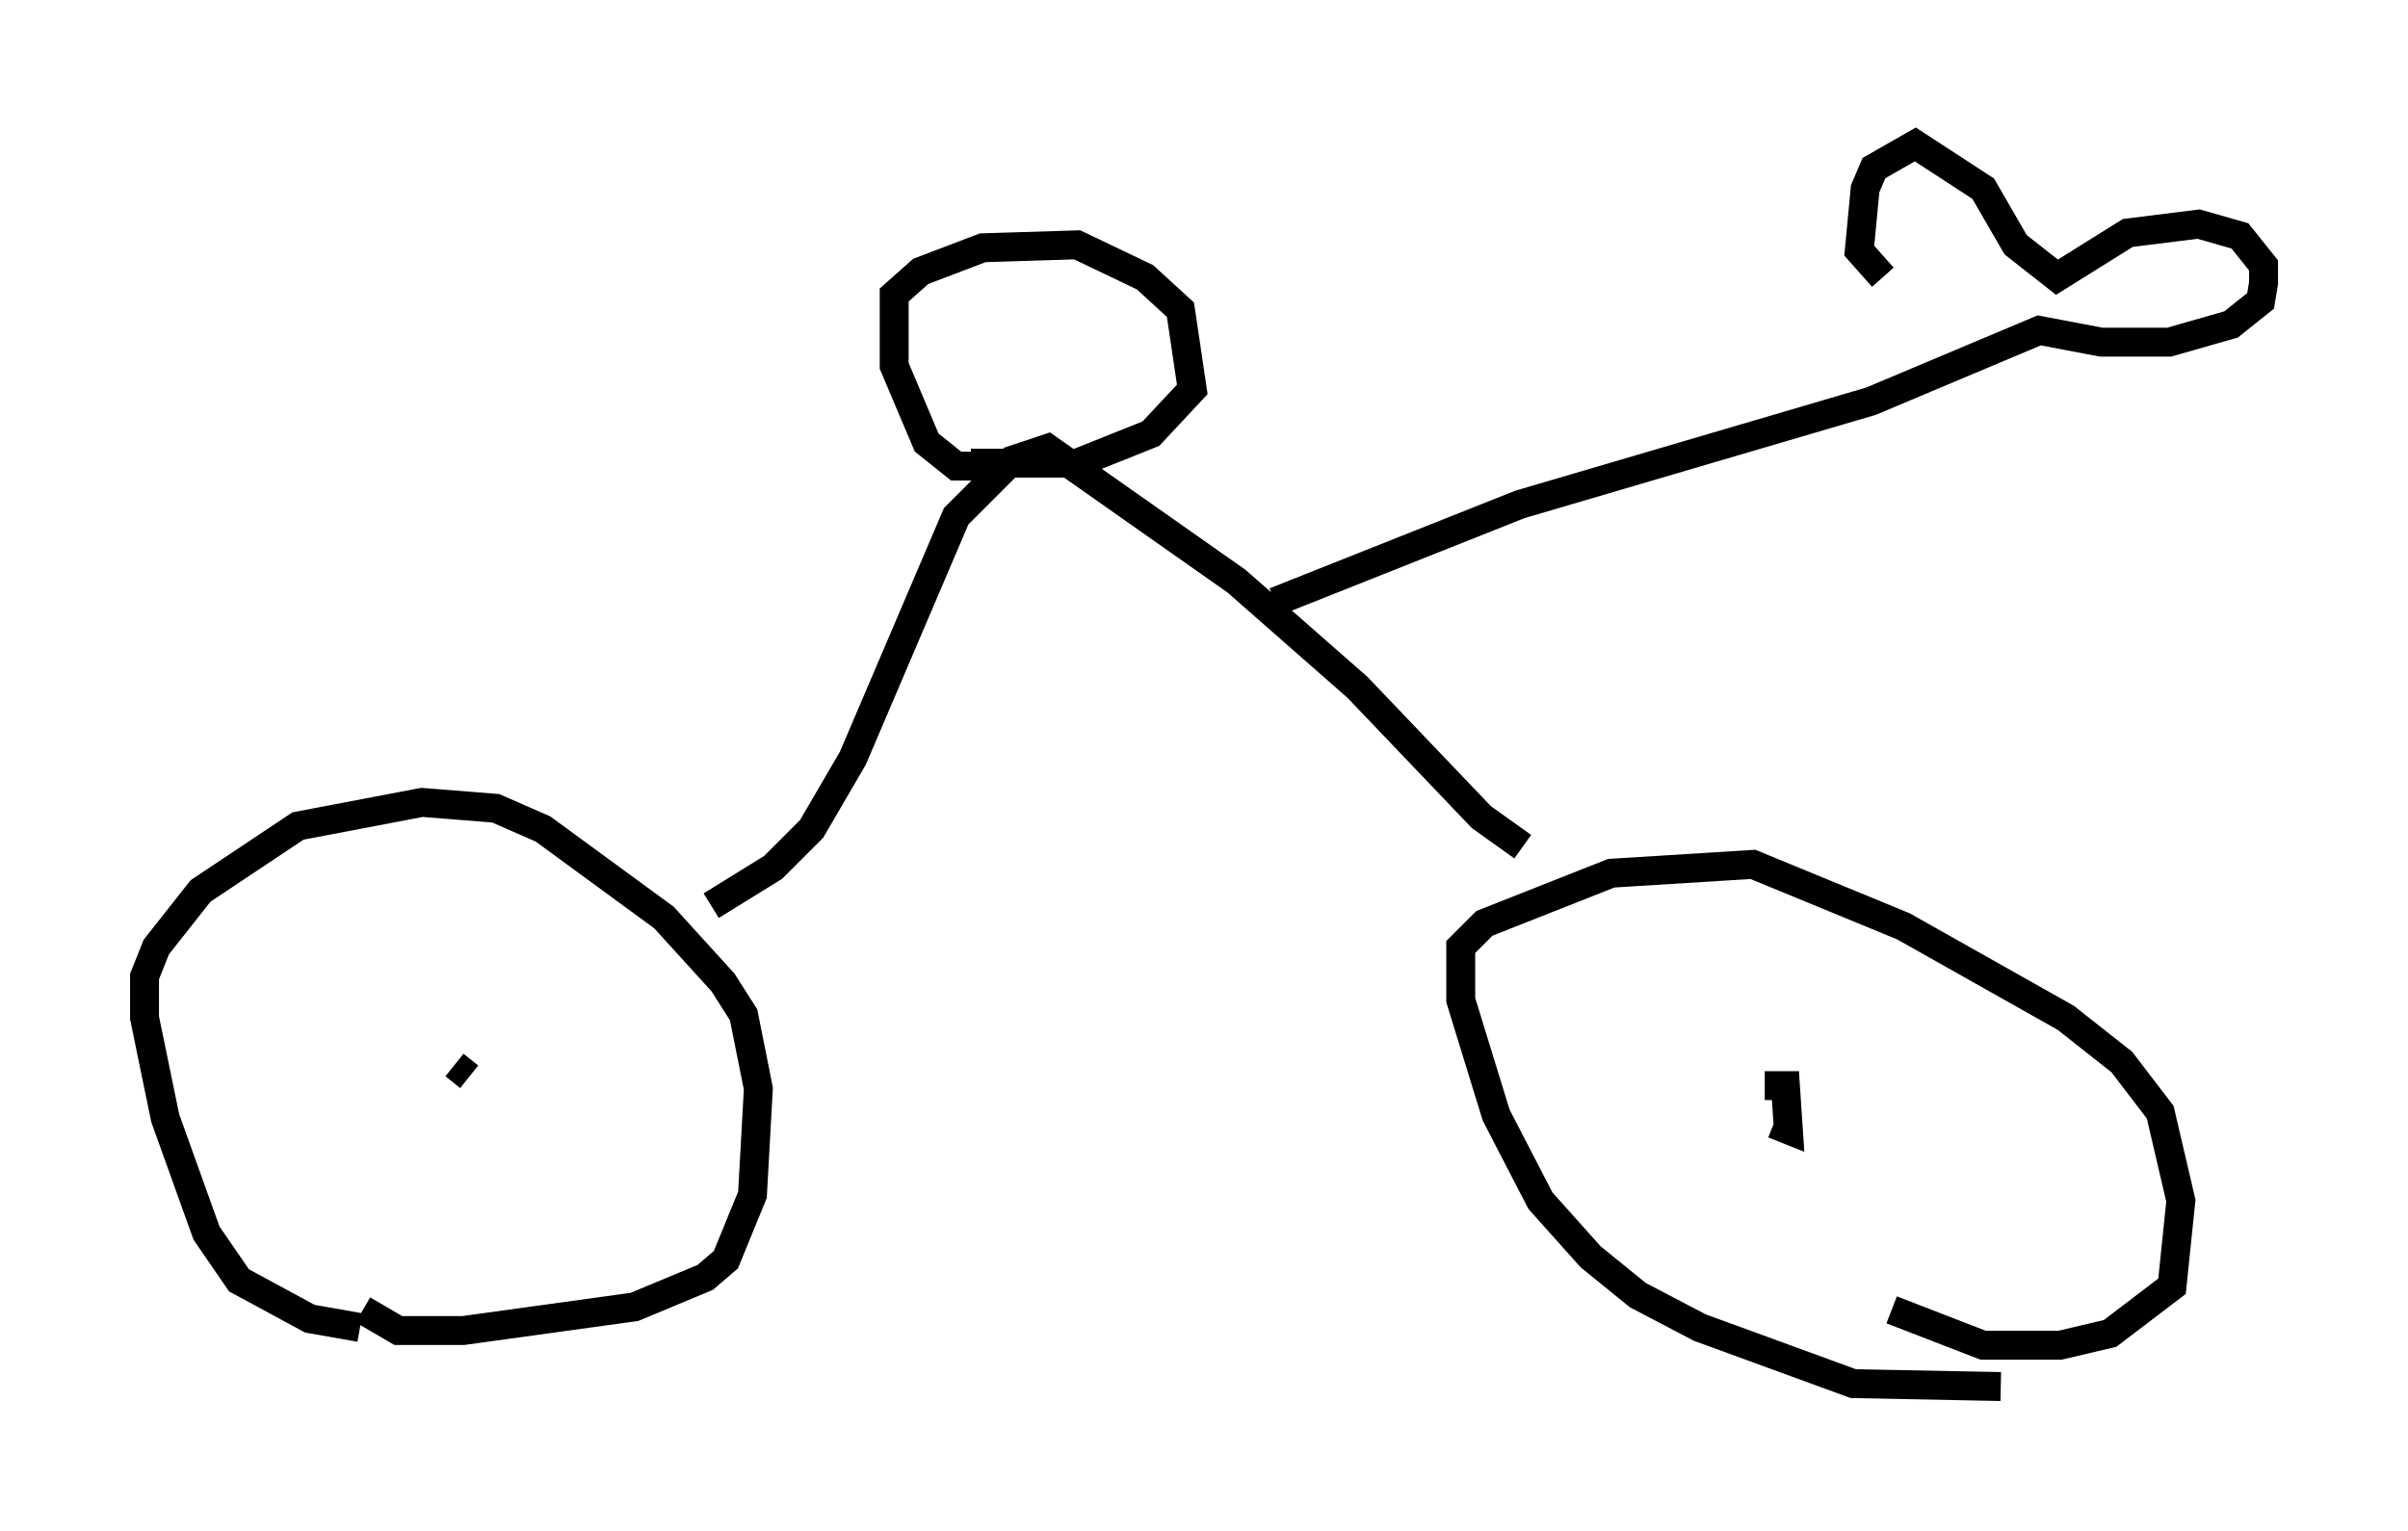 <?xml version="1.0" encoding="utf-8" ?>
<svg baseProfile="full" height="52.978" version="1.1" width="83.297" xmlns="http://www.w3.org/2000/svg" xmlns:ev="http://www.w3.org/2001/xml-events" xmlns:xlink="http://www.w3.org/1999/xlink"><defs /><rect fill="white" height="52.978" width="83.297" x="0" y="0" /><path d="M14.596, 45.834 m-2.144, 0.102 l-1.735, -0.306 -2.45, -1.327 l-1.123, -1.633 -1.429, -3.981 l-0.715, -3.471 0.0, -1.429 l0.408, -1.021 1.531, -1.94 l3.369, -2.246 4.288, -0.817 l2.552, 0.204 1.633, 0.715 l4.185, 3.063 2.042, 2.246 l0.715, 1.123 0.51, 2.552 l-0.204, 3.675 -0.919, 2.246 l-0.715, 0.613 -2.45, 1.021 l-5.921, 0.817 -2.246, 0.0 l-1.225, -0.715 m56.657, 2.654 l-5.104, -0.102 -5.308, -1.94 l-2.144, -1.123 -1.633, -1.327 l-1.735, -1.94 -1.531, -2.96 l-1.225, -3.981 0.0, -1.838 l0.817, -0.817 4.39, -1.735 l4.9, -0.306 5.206, 2.144 l5.615, 3.165 1.94, 1.531 l1.327, 1.735 0.715, 3.063 l-0.306, 2.96 -2.144, 1.633 l-1.735, 0.408 -2.654, 0.0 l-3.165, -1.225 m-4.083, -6.431 l0.51, 0.204 -0.102, -1.531 l-0.715, 0.0 m-44.815, -0.306 l-0.51, -0.408 m8.881, -5.513 l2.144, -1.327 1.327, -1.327 l1.429, -2.45 3.573, -8.371 l1.94, -1.94 1.225, -0.408 l6.533, 4.594 4.185, 3.675 l4.288, 4.492 1.429, 1.021 m-17.967, -13.169 l-1.633, 0.0 -1.021, -0.817 l-1.123, -2.654 0.0, -2.45 l0.919, -0.817 2.144, -0.817 l3.267, -0.102 2.348, 1.123 l1.225, 1.123 0.408, 2.756 l-1.429, 1.531 -2.552, 1.021 l-3.675, 0.0 m10.515, 4.798 l8.473, -3.369 12.148, -3.573 l5.819, -2.45 2.144, 0.408 l2.348, 0.0 2.144, -0.613 l1.021, -0.817 0.102, -0.613 l0.0, -0.613 -0.817, -1.021 l-1.429, -0.408 -2.45, 0.306 l-2.45, 1.531 -1.429, -1.123 l-1.123, -1.94 -2.348, -1.531 l-1.429, 0.817 -0.306, 0.715 l-0.204, 2.144 0.817, 0.919 " fill="none" stroke="black" stroke-width="1" /></svg>